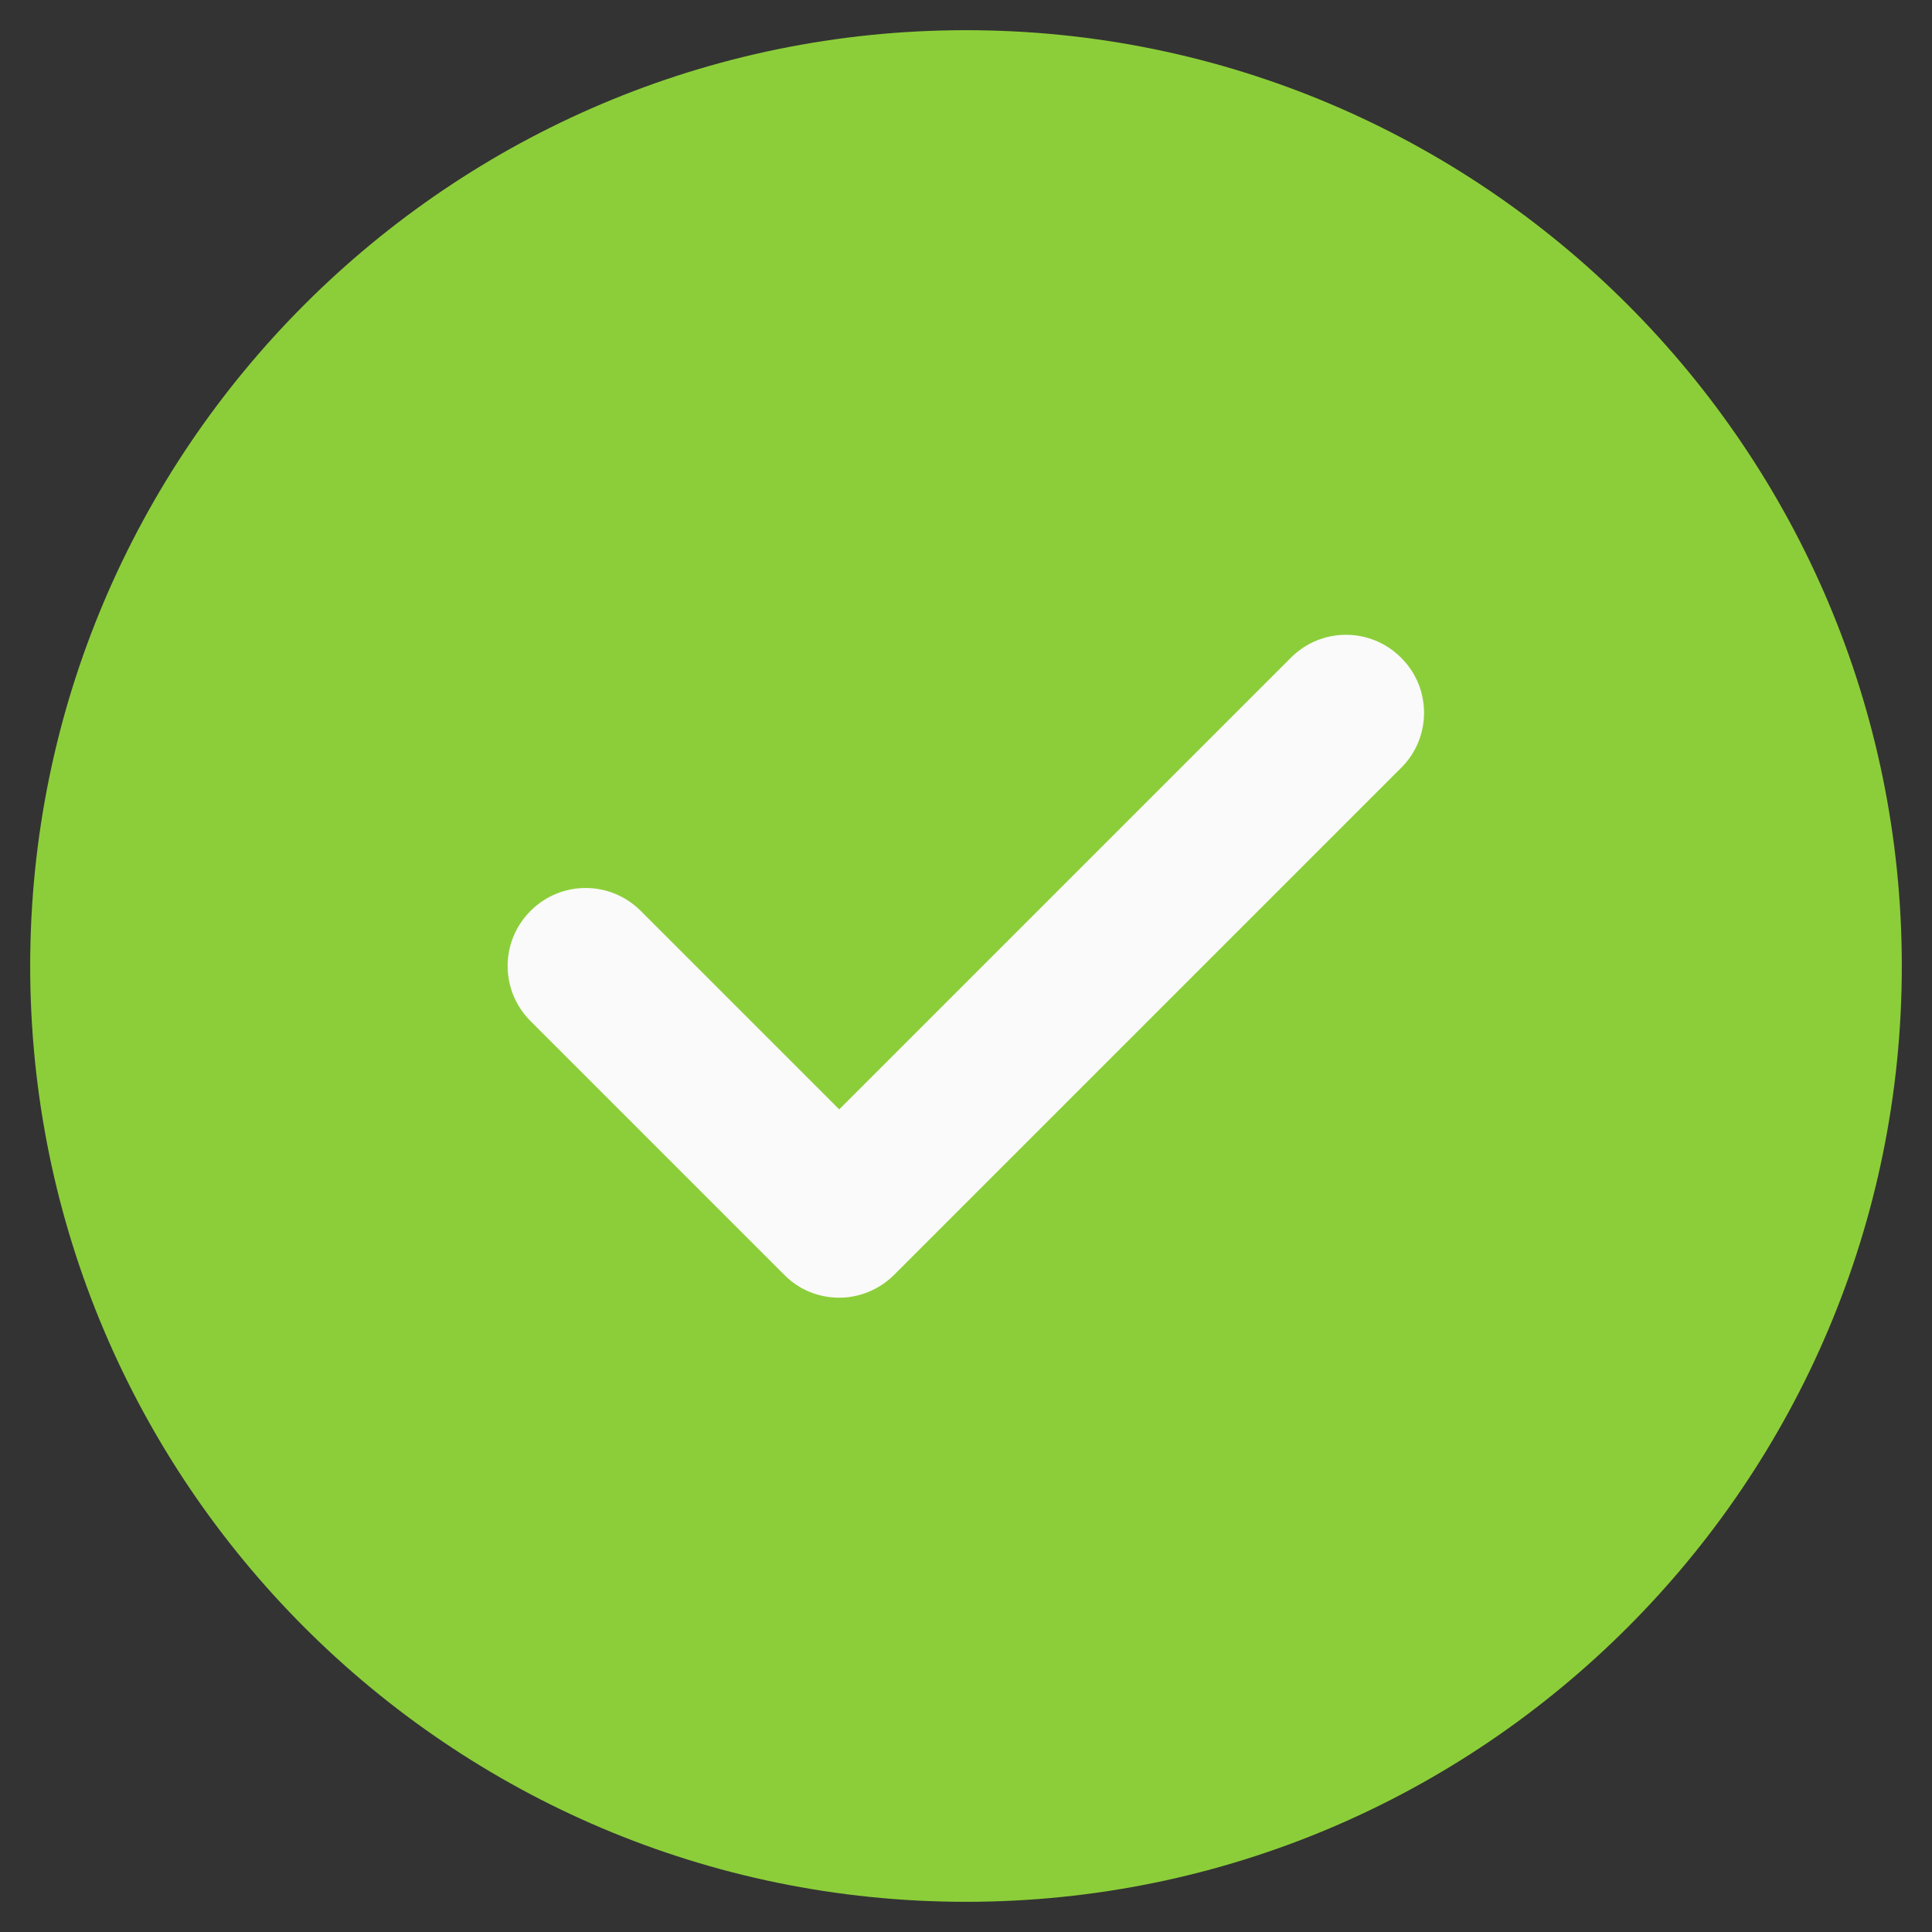 <?xml version="1.0" encoding="utf-8"?>
<!-- Generator: Adobe Illustrator 24.0.0, SVG Export Plug-In . SVG Version: 6.00 Build 0)  -->
<svg version="1.1" id="Layer_1" xmlns="http://www.w3.org/2000/svg" xmlns:xlink="http://www.w3.org/1999/xlink" x="0px" y="0px"
	 viewBox="0 0 512 512" style="enable-background:new 0 0 512 512;" xml:space="preserve">
<rect x="0" y="0" width="512" height="512" fill="#333333" stroke="none"/>
<style type="text/css">
	.st0{fill:#8CCE39;}
	.st1{fill:#FAFAFA;}
</style>
<path class="st0" d="M256,8C119.2,8,8,119.2,8,256s111.2,248,248,248s248-111.2,248-248S392.8,8,256,8z"/>
<path class="st1" d="M371.4,203.4L237,337.8c-4,4-9.3,6.1-14.6,6.1s-10.6-2-14.6-6.1l-67.2-67.2c-8.1-8.1-8.1-21.1,0-29.2
	c8.1-8.1,21.1-8.1,29.2,0l52.6,52.6l119.7-119.7c8.1-8.1,21.1-8.1,29.2,0C379.4,182.3,379.4,195.4,371.4,203.4z"/>
</svg>
